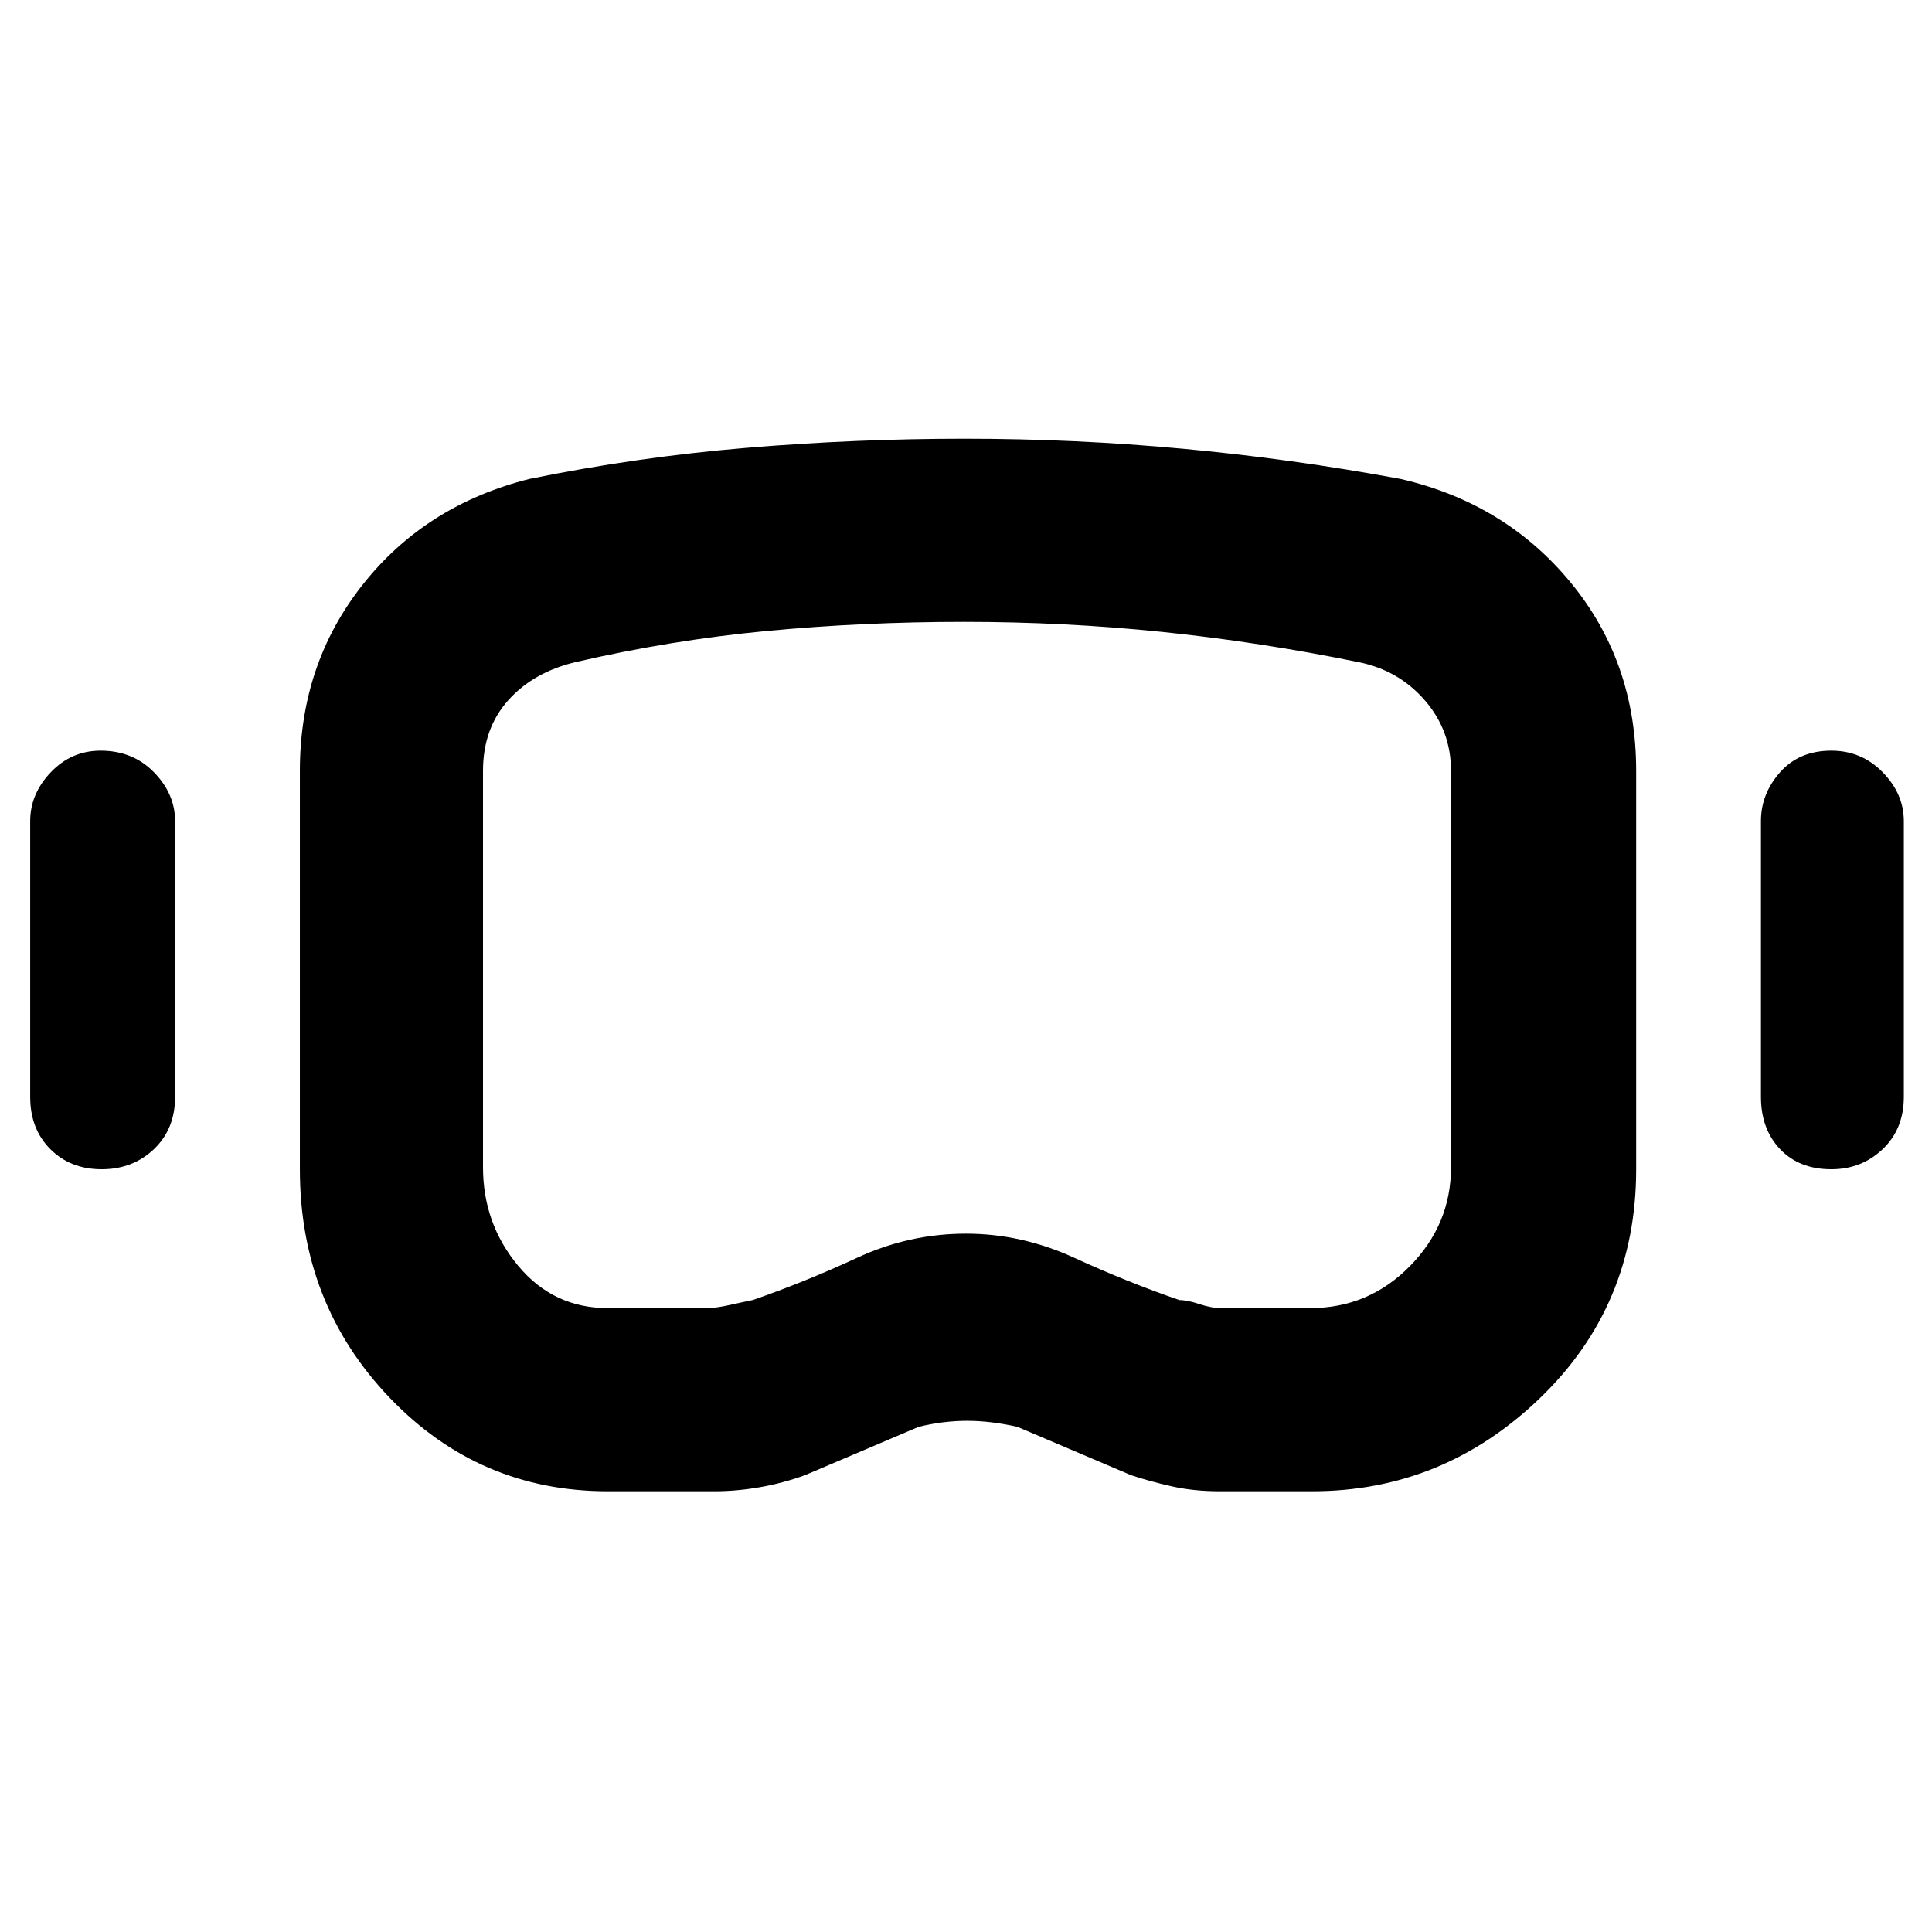 <svg xmlns="http://www.w3.org/2000/svg" height="48" viewBox="0 -960 960 960" width="48"><path d="M302-219q-64 0-108.5-46.594T149-379v-198q0-53 31.254-92.523Q211.509-709.047 263-722q54-11 108.261-15.5 54.261-4.5 108-4.5Q534-742 588-737q54 5 108 15 52 12 84.5 51.5T813-577v198q0 67.812-48 113.906Q717-219 652-219h-46q-13 0-24-2.5t-20-5.5l-56.438-24q-13.27-3-25.062-3-11.792 0-24.062 3L400-227q-11 4-22.5 6t-22.5 2h-53Zm0-91h49q4.7 0 11.35-1.5Q369-313 374-314q26-9 51.853-21T480-347q27.651 0 53.826 12Q560-323 586-314q4 0 9.975 2T607-310h44q29 0 49.5-20.794Q721-351.587 721-380v-197q0-20-13-35t-33-19q-49-10-97.5-15t-98.5-5q-50 0-97.669 4.5T286-631q-21 5-33.5 19T240-577v197q0 28 17.5 49t44.5 21ZM50.5-379Q35-379 25-389t-10-26v-137q0-13.533 10.233-24.267Q35.467-587 50-587q16 0 26.5 10.733Q87-565.533 87-552v137q0 16-10.5 26t-26 10Zm859.5 0q-16 0-25.5-10t-9.5-26v-137q0-13.533 9.5-24.267Q894-587 910-587q15 0 25.5 10.733Q946-565.533 946-552v137q0 16-10.5 26T910-379ZM481-480Z"/></svg>